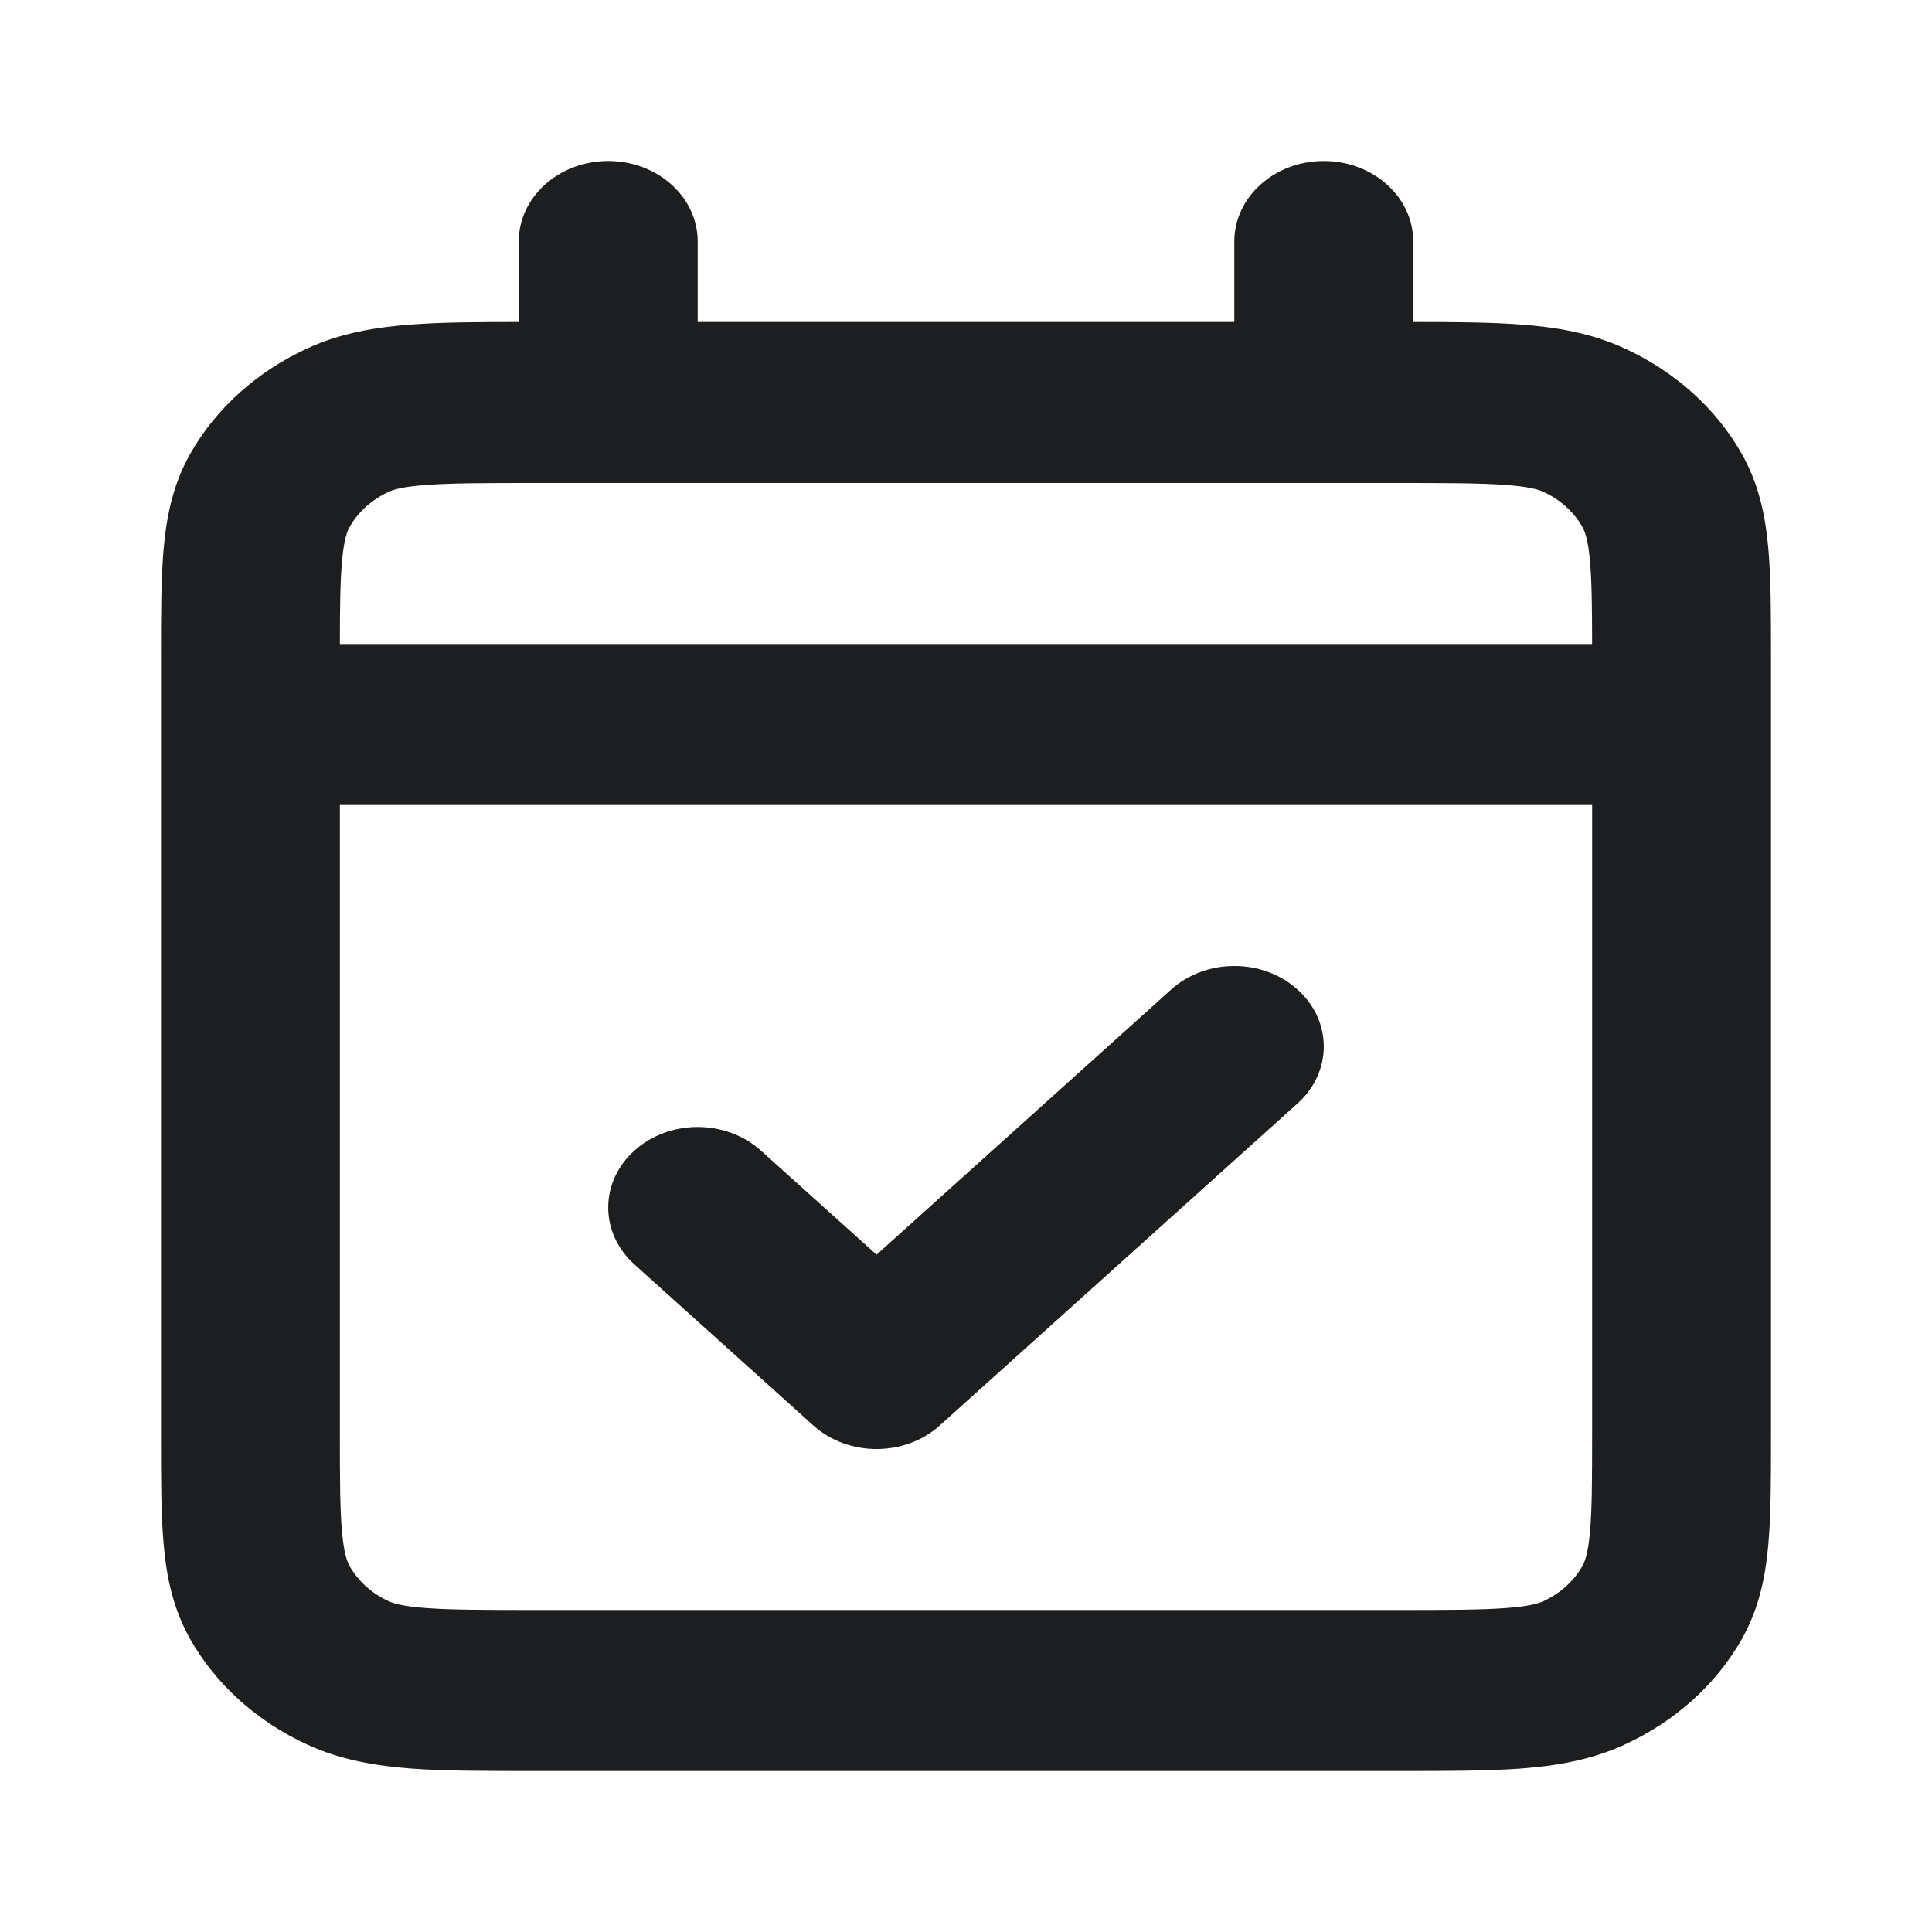 <svg width="24" height="24" viewBox="0 0 24 24" fill="none" xmlns="http://www.w3.org/2000/svg">
<path fill-rule="evenodd" clip-rule="evenodd" d="M7.556 2C8.169 2 8.667 2.448 8.667 3V4H15.333V3C15.333 2.448 15.831 2 16.444 2C17.058 2 17.556 2.448 17.556 3V4C18.066 4 18.51 4.003 18.883 4.031C19.322 4.063 19.759 4.134 20.179 4.327C20.805 4.614 21.317 5.072 21.637 5.638C21.851 6.016 21.93 6.409 21.966 6.804C22 7.178 22 7.632 22 8.158V17.842C22 18.368 22 18.822 21.966 19.196C21.93 19.591 21.851 19.984 21.637 20.362C21.317 20.927 20.806 21.386 20.179 21.673C19.759 21.866 19.323 21.937 18.884 21.97C18.468 22 17.964 22 17.38 22H6.62C6.036 22 5.531 22 5.116 21.97C4.677 21.937 4.24 21.866 3.82 21.673C3.192 21.385 2.683 20.926 2.363 20.362C2.149 19.983 2.07 19.59 2.034 19.195C2 18.821 2 18.366 2 17.839V8.162C2 7.635 2 7.18 2.034 6.805C2.07 6.41 2.149 6.016 2.363 5.638C2.683 5.073 3.193 4.615 3.82 4.327C4.24 4.134 4.677 4.063 5.117 4.031C5.49 4.003 5.934 4 6.444 4V3C6.444 2.448 6.942 2 7.556 2ZM5.298 6.024C4.995 6.046 4.884 6.084 4.829 6.109C4.62 6.205 4.45 6.358 4.343 6.546C4.315 6.595 4.273 6.696 4.249 6.968C4.226 7.217 4.223 7.535 4.222 8H19.778C19.777 7.534 19.774 7.216 19.751 6.967C19.727 6.696 19.685 6.595 19.657 6.546C19.551 6.359 19.381 6.205 19.171 6.109C19.115 6.084 19.004 6.046 18.702 6.024C18.388 6.001 17.974 6 17.334 6H6.667C6.026 6 5.613 6.001 5.298 6.024ZM19.778 10H4.222V17.8C4.222 18.377 4.223 18.749 4.249 19.032C4.273 19.304 4.315 19.404 4.343 19.454C4.45 19.643 4.62 19.796 4.829 19.891C4.883 19.916 4.995 19.954 5.297 19.976C5.611 19.999 6.024 20 6.663 20H17.337C17.976 20 18.389 19.999 18.703 19.976C19.004 19.954 19.116 19.916 19.171 19.891C19.38 19.795 19.551 19.642 19.657 19.454C19.685 19.405 19.727 19.304 19.751 19.033C19.777 18.75 19.778 18.379 19.778 17.804V10ZM16.119 12.293C16.553 12.683 16.553 13.317 16.119 13.707L11.675 17.707C11.241 18.098 10.537 18.098 10.103 17.707L7.881 15.707C7.447 15.317 7.447 14.683 7.881 14.293C8.315 13.902 9.018 13.902 9.452 14.293L10.889 15.586L14.548 12.293C14.982 11.902 15.685 11.902 16.119 12.293Z" fill="#1D1E20"/>
</svg>
